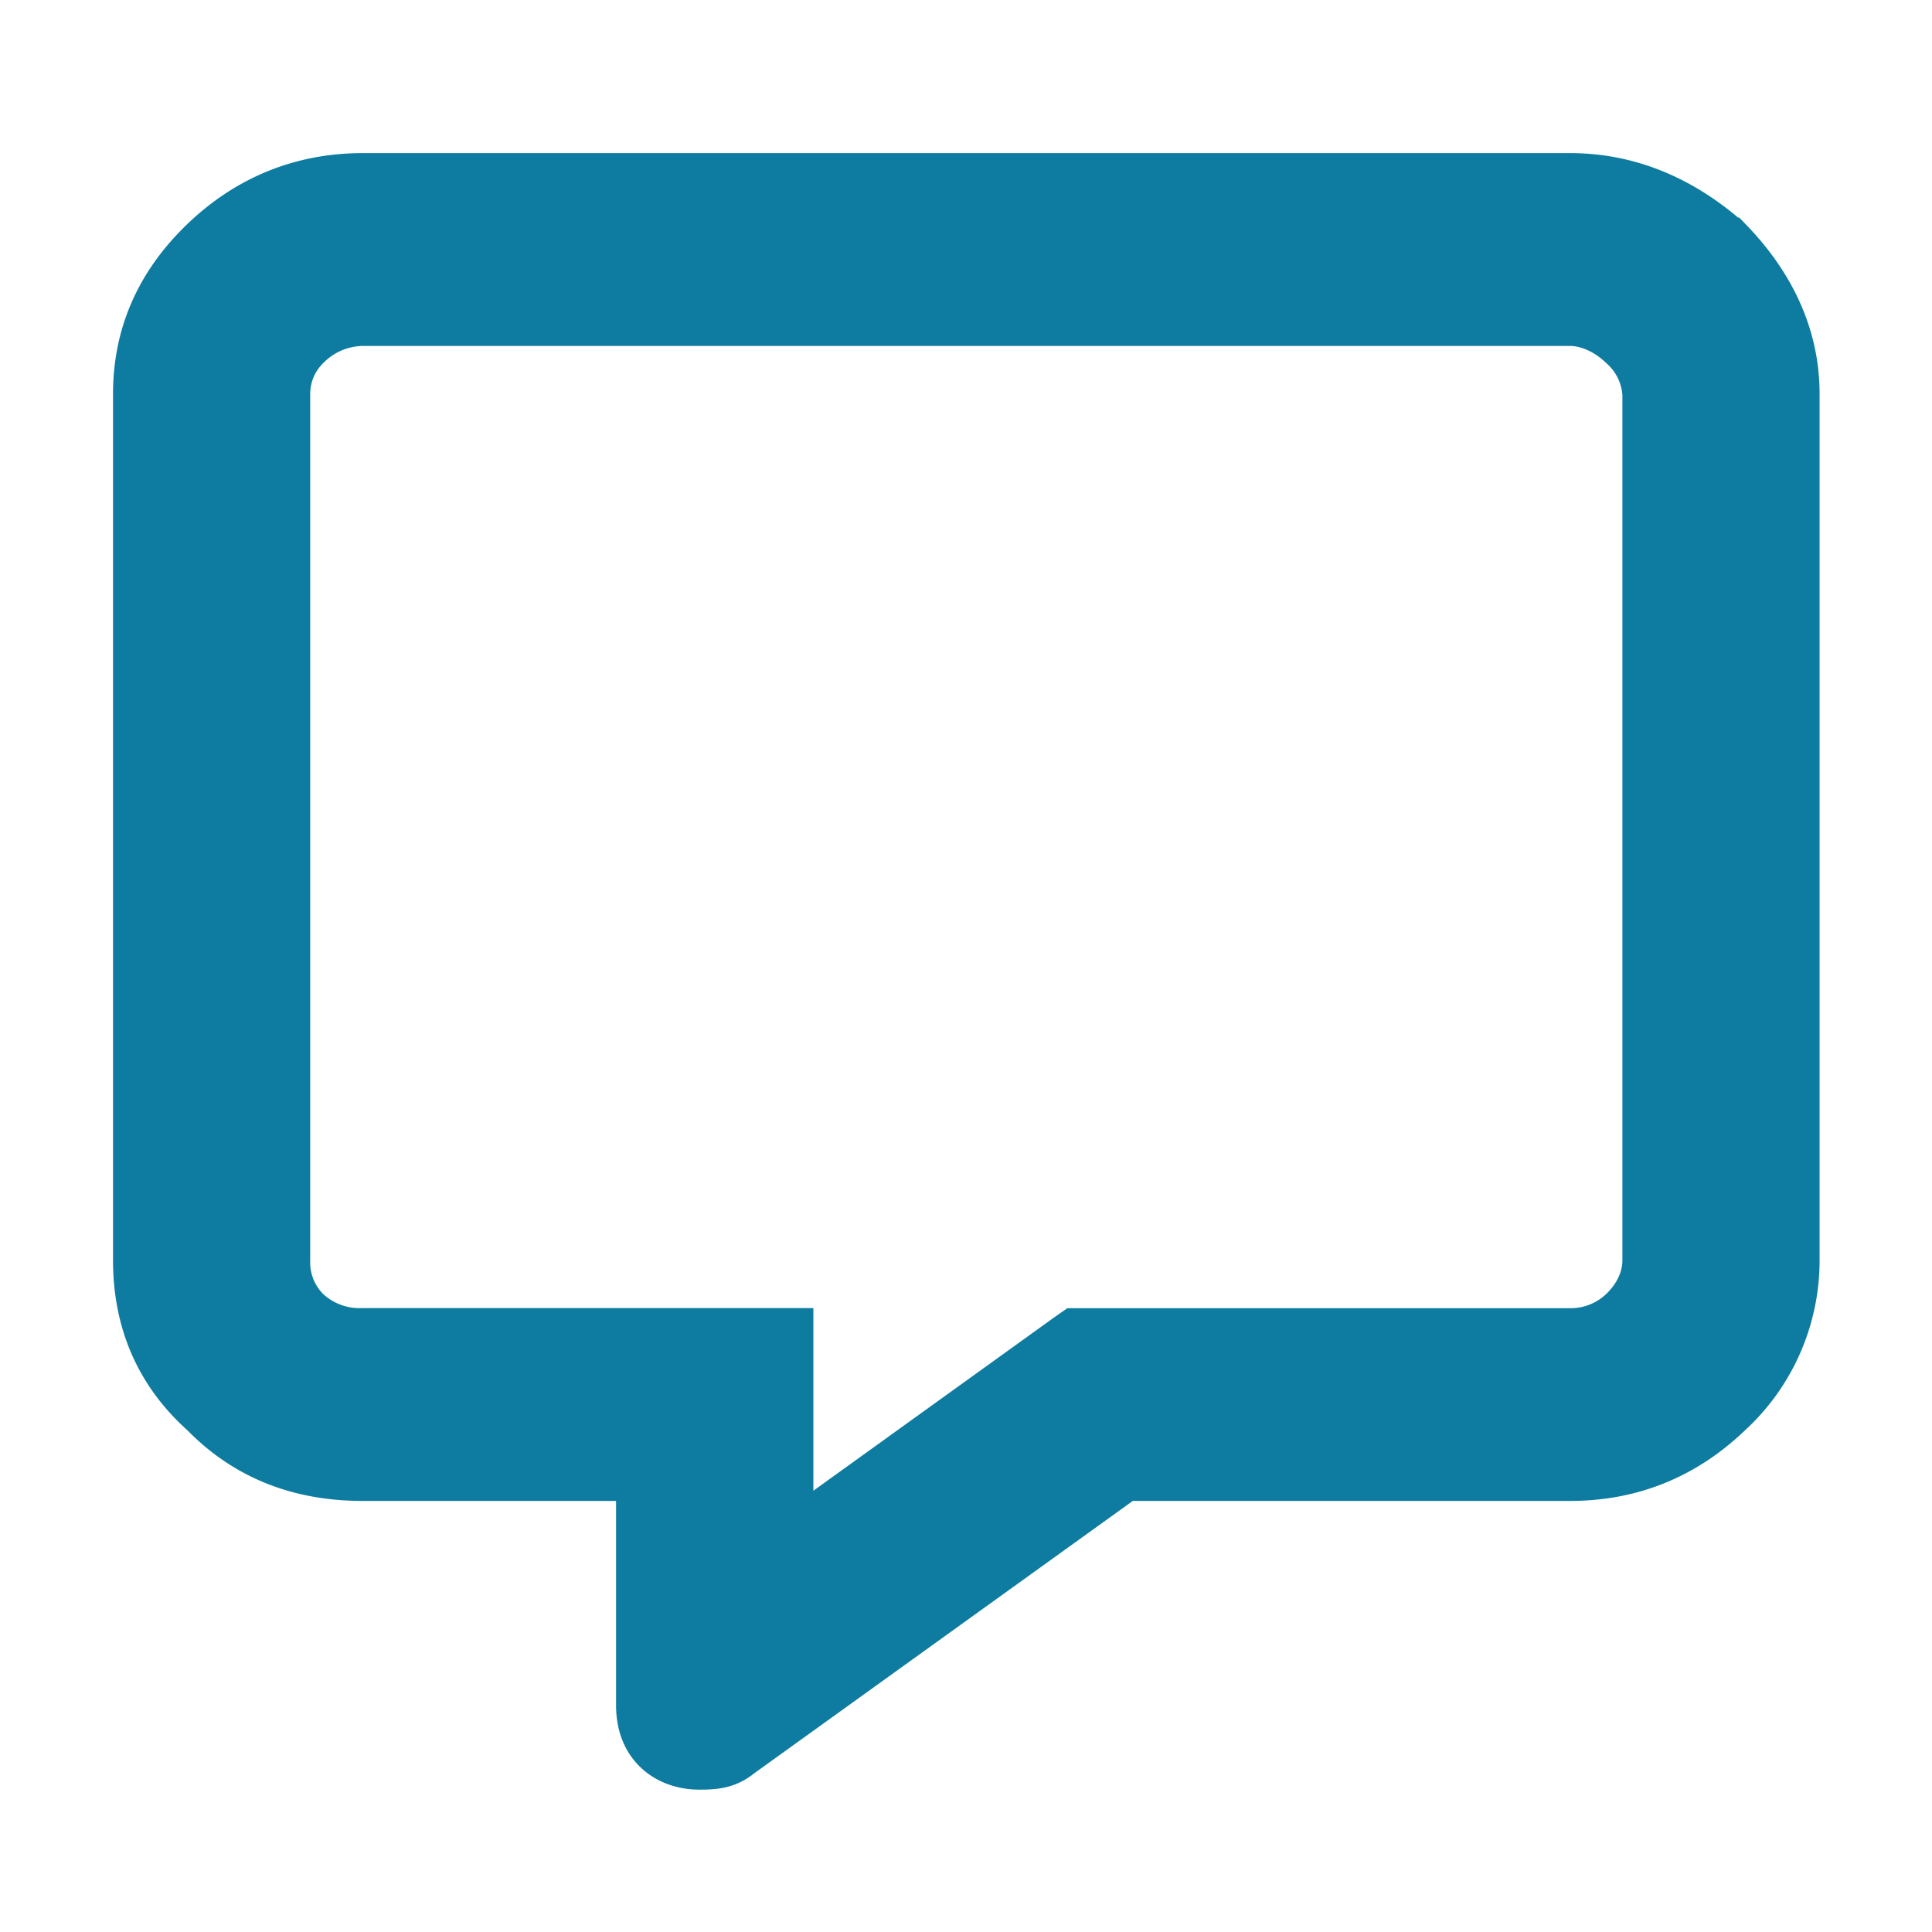<svg width="16" height="16" viewBox="0 0 16 16" fill="none" xmlns="http://www.w3.org/2000/svg">
    <path d="m14.318 2.002-.005-.005-.006-.006c-.368-.325-.804-.523-1.304-.523h-10c-.524 0-.963.196-1.31.529-.377.36-.557.785-.557 1.265v7.174c0 .5.176.927.556 1.266.354.363.797.528 1.31.528h2.3v1.893c0 .133.036.268.14.368.099.095.232.13.347.13h.005c.036 0 .09 0 .143-.009a.378.378 0 0 0 .186-.084l3.194-2.298h3.686c.493 0 .934-.169 1.31-.529a1.71 1.71 0 0 0 .556-1.265V3.262c0-.486-.21-.908-.55-1.26zm-7.782 9.231v-.2H3.003a.646.646 0 0 1-.461-.168.571.571 0 0 1-.173-.429V3.262c0-.147.058-.293.173-.403a.666.666 0 0 1 .46-.194h10c.147 0 .308.072.435.194a.587.587 0 0 1 .199.403v7.174c0 .16-.074.309-.199.428a.628.628 0 0 1-.434.17H8.902l-.053.037-2.313 1.665v-1.503z" fill="#0D7CA0" stroke="#0D7CA0" stroke-width=".4"/>
</svg>
